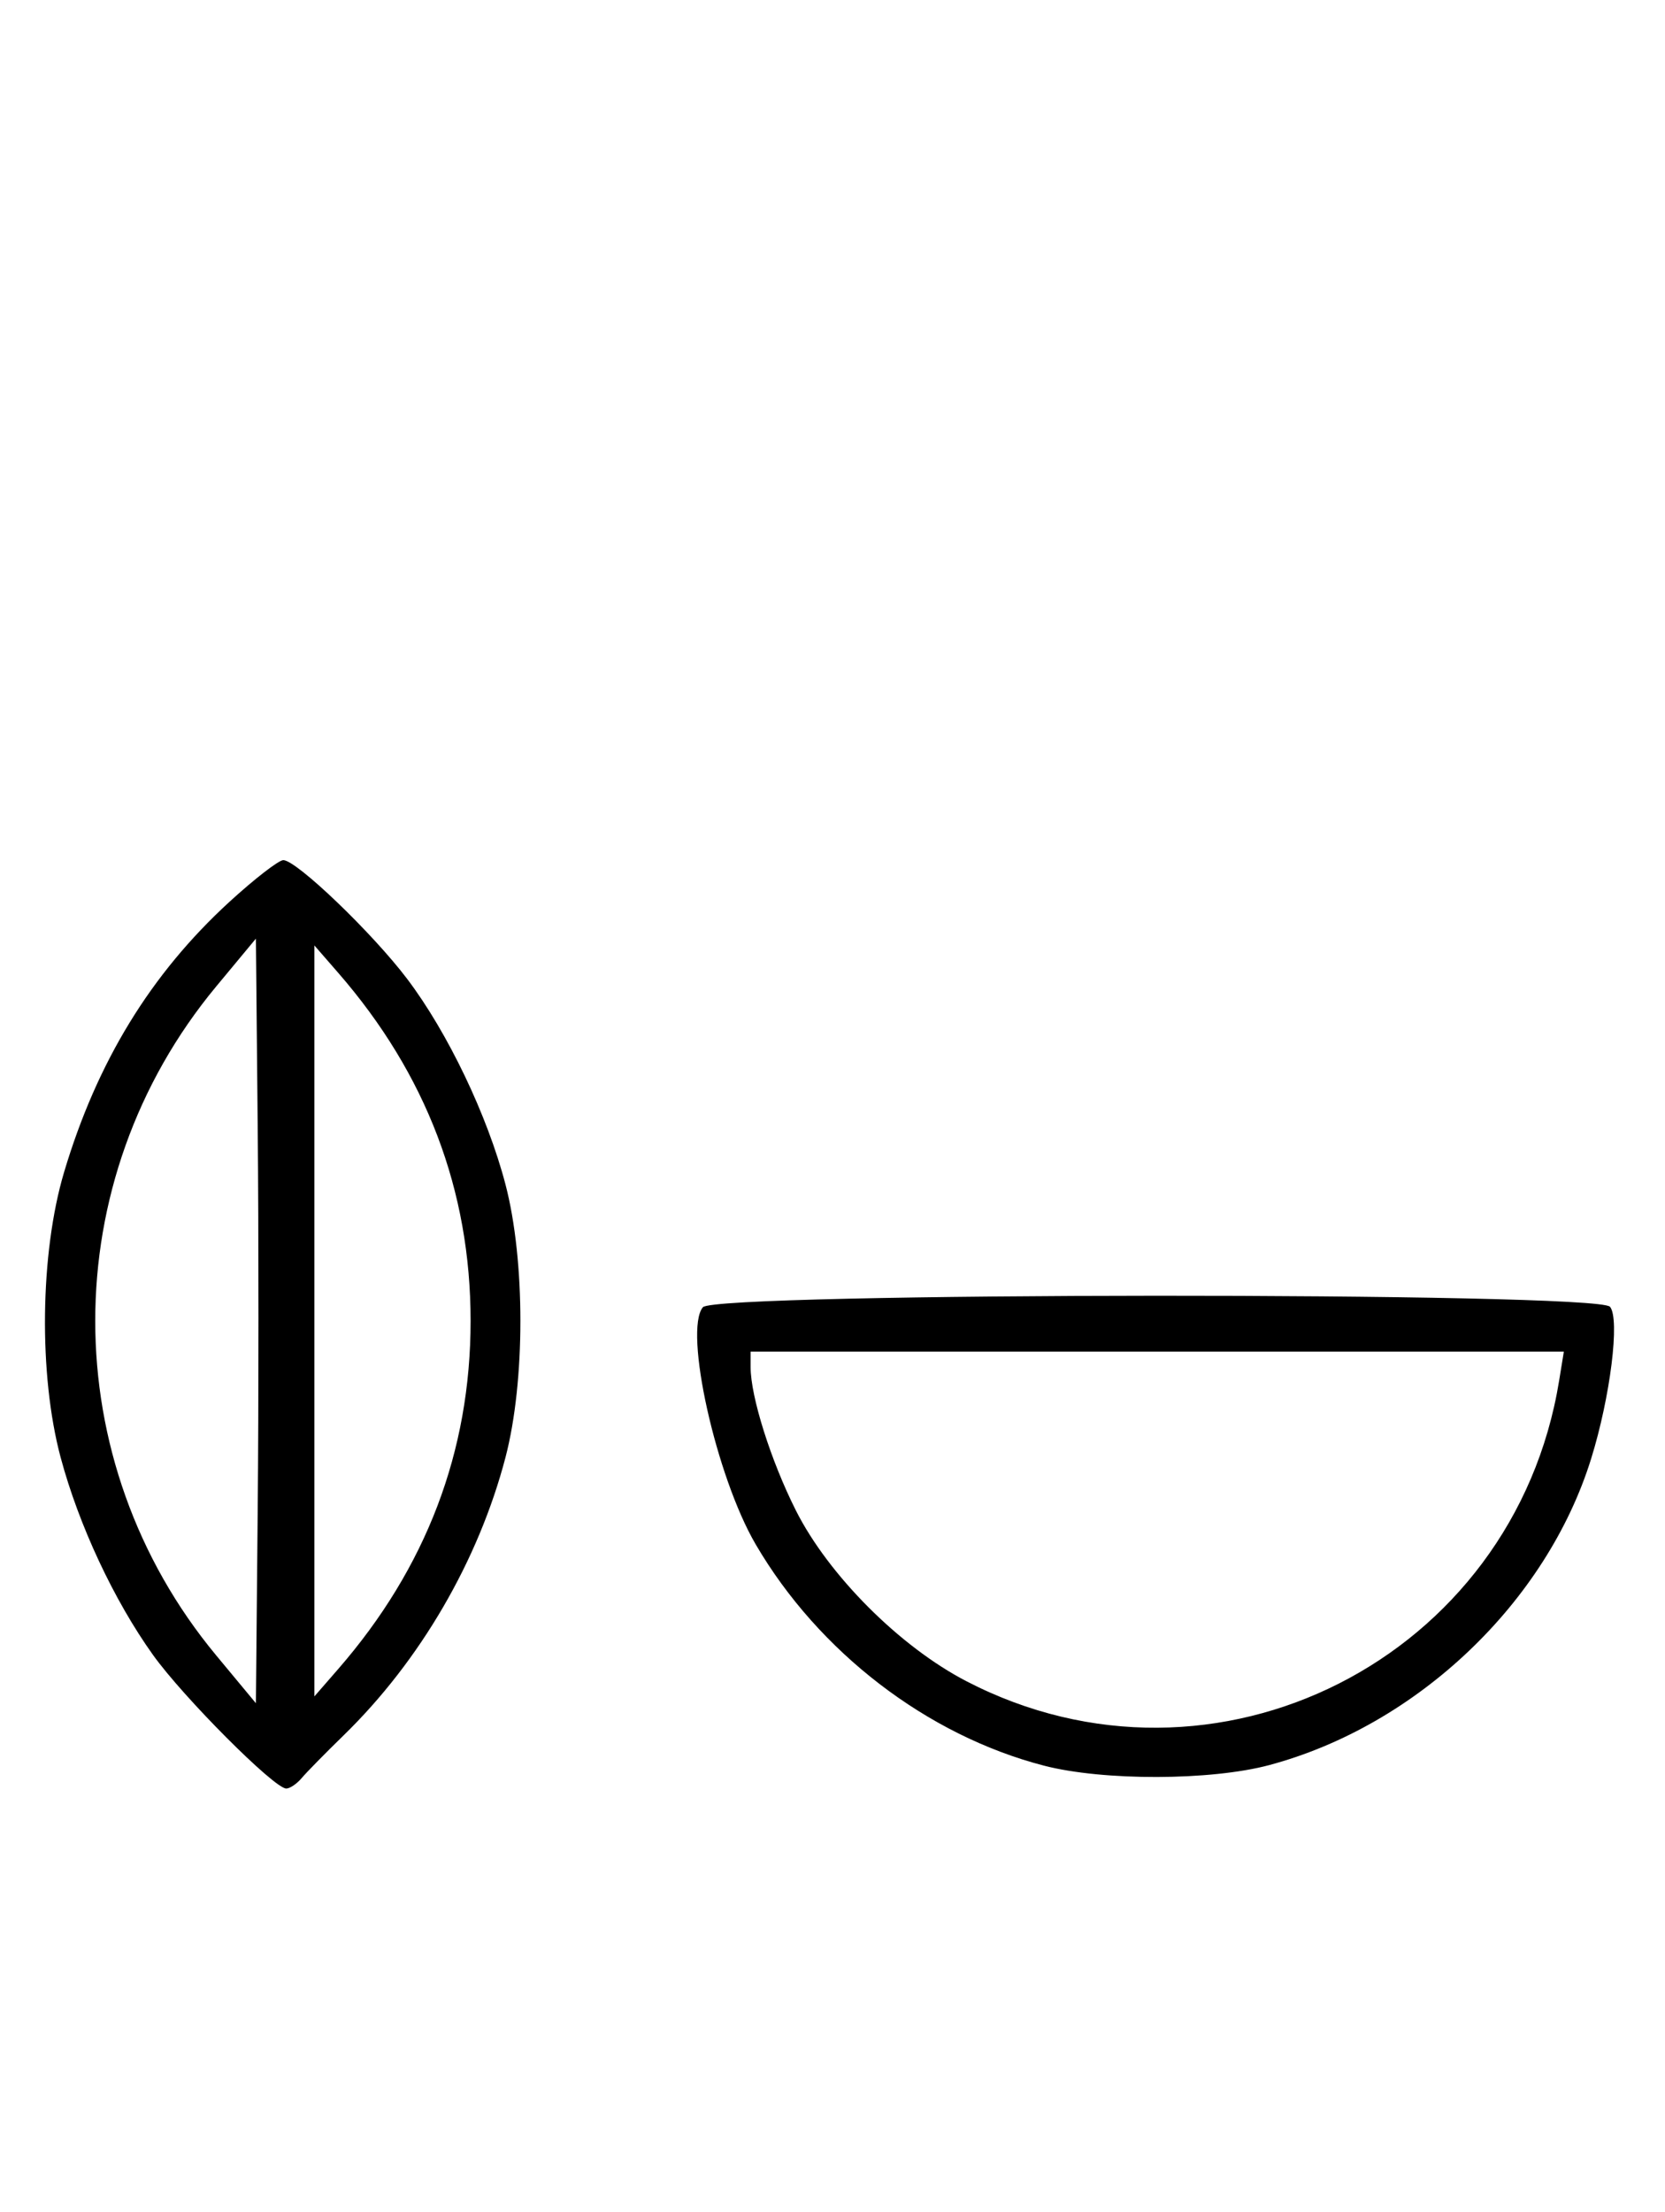 <svg xmlns="http://www.w3.org/2000/svg" width="244" height="324" viewBox="0 0 244 324" version="1.1">
	<path d="M 33.608 132.122 C 22.087 142.679, 14.215 155.547, 9.393 171.703 C 5.857 183.551, 5.642 201.391, 8.887 213.500 C 11.544 223.410, 16.691 234.417, 22.409 242.411 C 26.857 248.630, 40.193 262, 41.949 262 C 42.484 262, 43.501 261.310, 44.211 260.467 C 44.920 259.623, 47.681 256.811, 50.347 254.217 C 61.552 243.313, 70.116 228.618, 74.075 213.500 C 76.990 202.367, 76.990 184.633, 74.075 173.500 C 71.429 163.398, 65.626 151.271, 59.668 143.396 C 54.577 136.667, 43.447 126, 41.517 126 C 40.842 126, 37.283 128.755, 33.608 132.122 M 31.687 144.500 C 8.047 172.969, 8.047 214.031, 31.687 242.500 L 37.500 249.500 37.766 221.179 C 37.912 205.602, 37.912 180.402, 37.766 165.179 L 37.500 137.500 31.687 144.500 M 46.075 193.500 L 46.075 248.500 49.556 244.500 C 62.471 229.661, 68.965 212.596, 68.965 193.500 C 68.965 174.404, 62.471 157.339, 49.556 142.500 L 46.075 138.500 46.075 193.500 M 103.005 191.494 C 100.169 194.911, 104.928 216.282, 110.739 226.224 C 119.968 242.014, 135.866 254.213, 153 258.650 C 161.671 260.895, 177.440 260.855, 186 258.566 C 207.670 252.770, 226.620 234.747, 233.169 213.705 C 235.995 204.625, 237.416 193.206, 235.941 191.429 C 234.116 189.230, 104.832 189.293, 103.005 191.494 M 110 200.290 C 110 204.593, 112.971 213.992, 116.625 221.249 C 121.409 230.750, 131.846 241.204, 141.603 246.268 C 178.030 265.174, 221.866 242.965, 228.485 202.250 L 229.176 198 169.588 198 L 110 198 110 200.290 " stroke="none" fill="black" fill-rule="evenodd"/>
</svg>